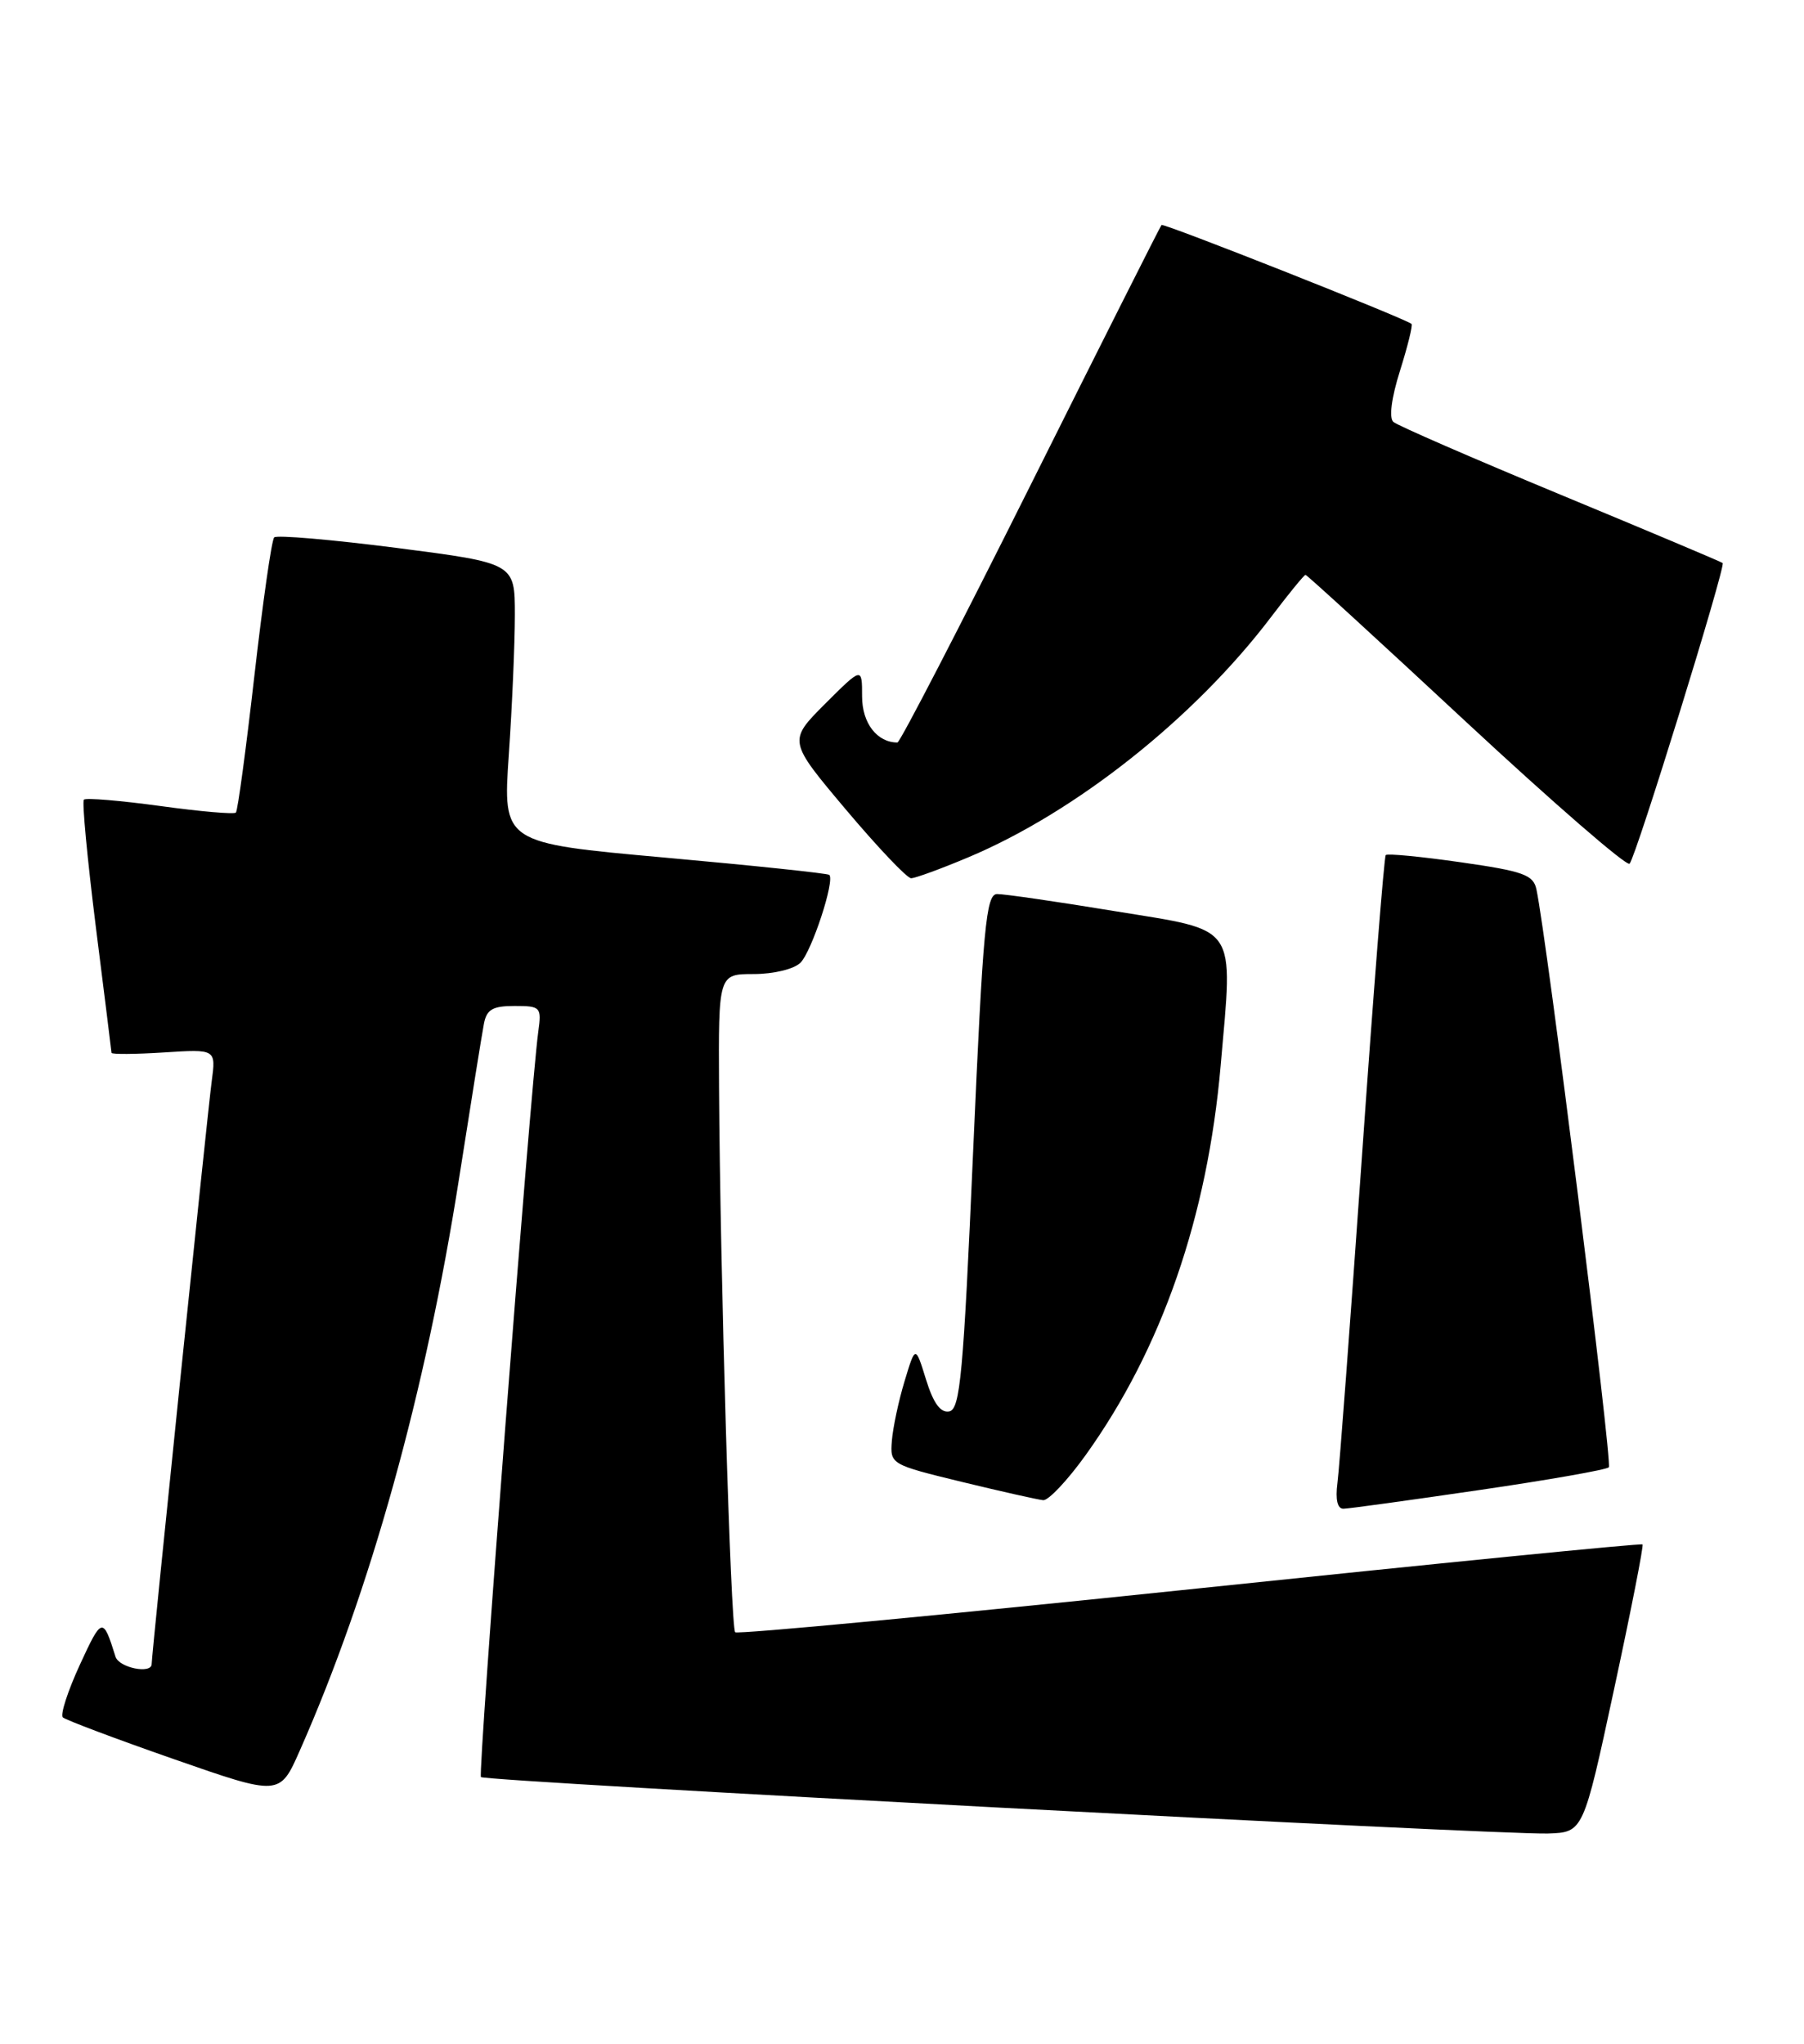 <?xml version="1.0" encoding="UTF-8" standalone="no"?>
<!DOCTYPE svg PUBLIC "-//W3C//DTD SVG 1.1//EN" "http://www.w3.org/Graphics/SVG/1.1/DTD/svg11.dtd" >
<svg xmlns="http://www.w3.org/2000/svg" xmlns:xlink="http://www.w3.org/1999/xlink" version="1.1" viewBox="0 0 226 256">
 <g >
 <path fill="currentColor"
d=" M 202.20 211.61 C 204.32 201.77 205.93 193.60 205.77 193.44 C 205.62 193.28 180.09 195.81 149.06 199.06 C 118.02 202.30 92.39 204.72 92.10 204.44 C 91.54 203.87 90.21 159.19 90.08 136.25 C 90.00 122.00 90.00 122.00 94.43 122.00 C 96.92 122.00 99.48 121.38 100.28 120.58 C 101.70 119.16 104.62 110.26 103.89 109.58 C 103.67 109.39 94.39 108.41 83.24 107.41 C 62.99 105.59 62.99 105.59 63.74 94.55 C 64.16 88.47 64.50 80.58 64.50 77.02 C 64.50 70.54 64.50 70.54 49.72 68.63 C 41.59 67.59 34.67 66.99 34.35 67.31 C 34.03 67.63 32.92 75.43 31.87 84.63 C 30.82 93.84 29.78 101.56 29.55 101.78 C 29.32 102.01 25.05 101.64 20.05 100.95 C 15.05 100.27 10.76 99.91 10.51 100.16 C 10.26 100.40 10.94 107.56 12.00 116.05 C 13.07 124.55 13.96 131.66 13.97 131.87 C 13.99 132.07 16.94 132.05 20.53 131.82 C 27.06 131.40 27.06 131.40 26.52 135.45 C 26.00 139.33 19.00 207.24 19.00 208.42 C 19.00 209.72 14.90 208.89 14.47 207.50 C 12.90 202.48 12.77 202.51 10.01 208.50 C 8.49 211.80 7.53 214.77 7.87 215.10 C 8.22 215.43 14.47 217.78 21.77 220.33 C 35.04 224.96 35.04 224.96 37.55 219.28 C 46.38 199.33 53.31 174.42 57.53 147.48 C 58.99 138.14 60.38 129.49 60.62 128.25 C 60.96 126.44 61.70 126.00 64.46 126.00 C 67.74 126.00 67.86 126.13 67.43 129.25 C 66.44 136.51 59.85 222.18 60.25 222.58 C 60.79 223.13 187.94 229.85 193.92 229.65 C 198.35 229.50 198.35 229.50 202.20 211.61 Z  M 185.25 186.64 C 193.91 185.38 201.24 184.09 201.55 183.78 C 202.03 183.31 193.78 117.47 192.48 111.40 C 192.10 109.57 190.83 109.12 183.00 108.00 C 178.03 107.29 173.80 106.88 173.60 107.10 C 173.40 107.32 172.05 124.38 170.61 145.00 C 169.16 165.62 167.79 183.96 167.55 185.75 C 167.28 187.84 167.55 188.99 168.31 188.97 C 168.97 188.96 176.59 187.91 185.25 186.64 Z  M 136.01 182.25 C 145.54 168.96 151.27 152.41 152.92 133.48 C 154.48 115.52 155.27 116.67 139.65 114.12 C 132.42 112.93 125.79 111.97 124.91 111.98 C 123.53 112.00 123.15 116.08 121.91 144.24 C 120.69 172.10 120.29 176.52 118.92 176.78 C 117.83 176.99 116.93 175.76 116.01 172.79 C 114.68 168.50 114.68 168.50 113.32 173.00 C 112.57 175.47 111.86 178.83 111.73 180.46 C 111.50 183.40 111.58 183.44 120.50 185.61 C 125.45 186.81 130.04 187.84 130.69 187.90 C 131.35 187.95 133.74 185.41 136.01 182.25 Z  M 121.28 107.39 C 134.77 101.73 149.67 89.91 159.26 77.25 C 161.45 74.36 163.38 72.00 163.55 72.00 C 163.73 72.00 172.78 80.29 183.68 90.43 C 194.58 100.56 203.79 108.55 204.15 108.18 C 204.95 107.35 216.23 70.88 215.81 70.52 C 215.64 70.37 206.50 66.52 195.50 61.96 C 184.50 57.40 175.08 53.30 174.56 52.85 C 173.99 52.35 174.31 49.85 175.39 46.43 C 176.36 43.34 177.01 40.71 176.83 40.57 C 175.87 39.82 145.76 27.91 145.51 28.18 C 145.35 28.36 137.97 43.01 129.11 60.75 C 120.25 78.49 112.74 93.00 112.43 93.00 C 109.87 93.00 108.00 90.57 108.00 87.23 C 108.00 83.53 108.00 83.53 103.36 88.16 C 98.73 92.80 98.73 92.80 105.97 101.40 C 109.96 106.13 113.63 110.00 114.14 110.00 C 114.65 110.00 117.86 108.83 121.28 107.39 Z "/>
</g>
</svg>